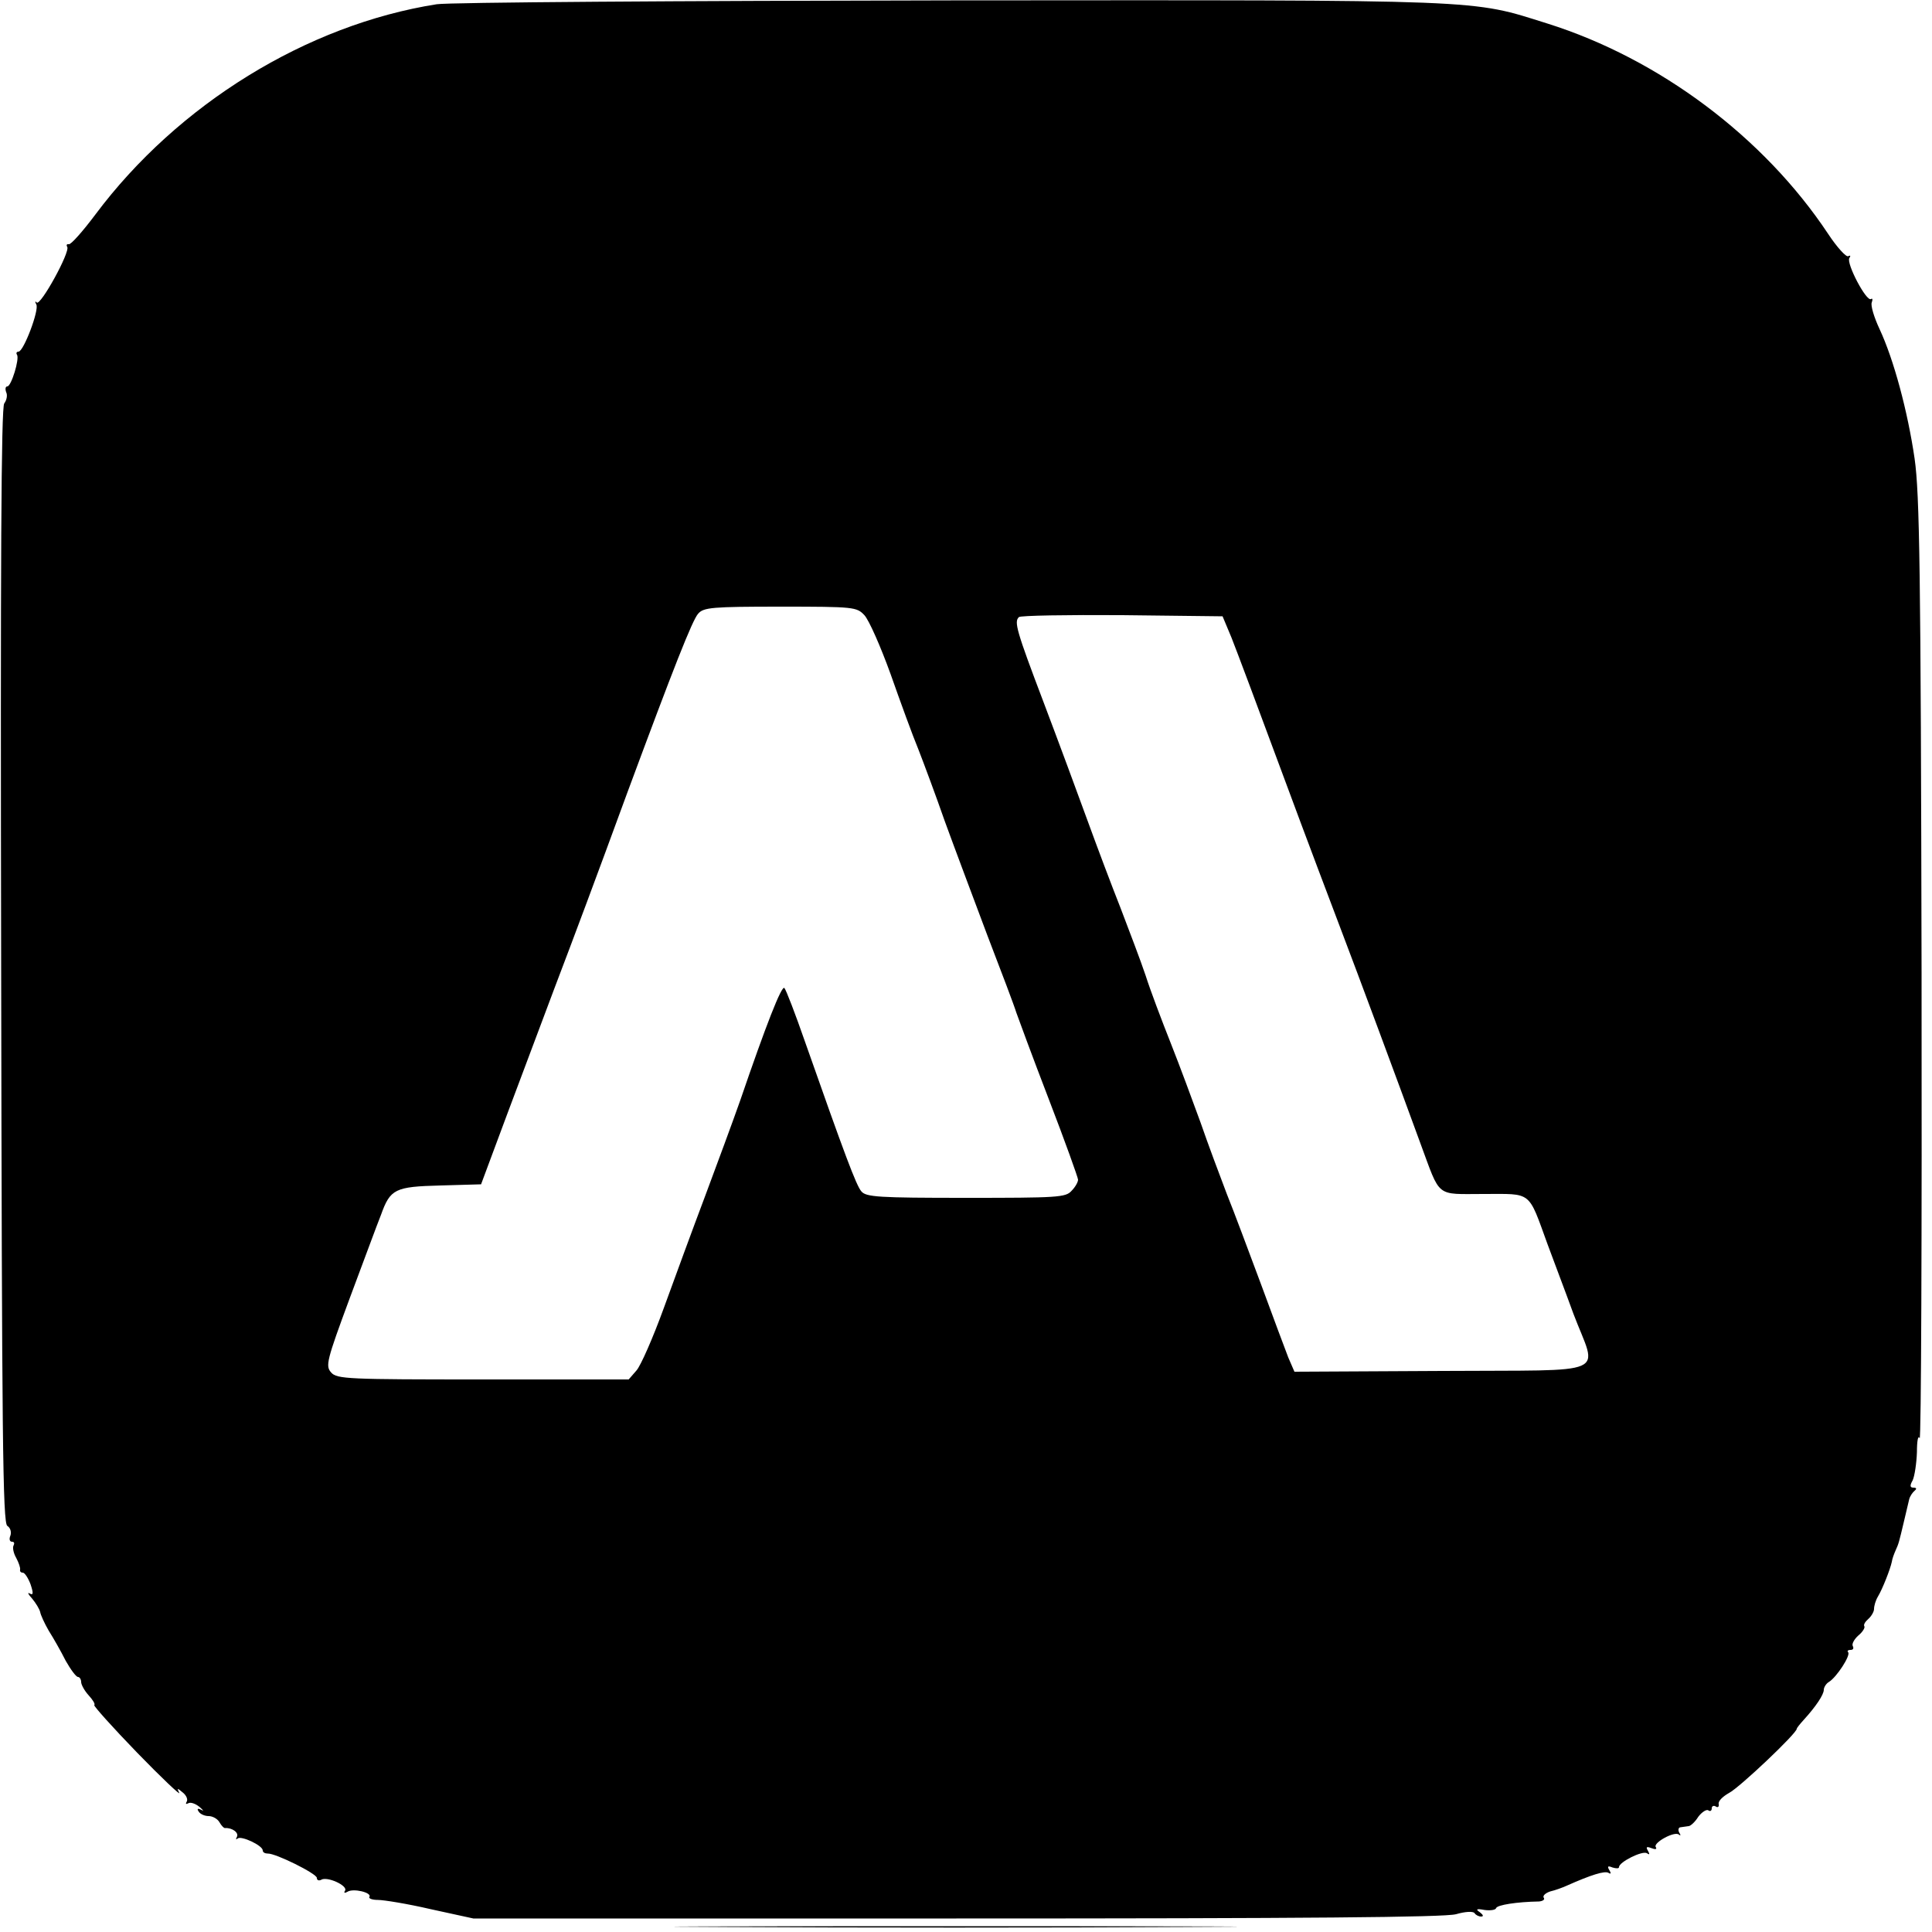 <?xml version="1.0" standalone="no"?>
<!DOCTYPE svg PUBLIC "-//W3C//DTD SVG 20010904//EN"
 "http://www.w3.org/TR/2001/REC-SVG-20010904/DTD/svg10.dtd">
<svg version="1.0" xmlns="http://www.w3.org/2000/svg"
 width="500pt" height="500pt" viewBox="0 0 500 500"
 preserveAspectRatio="xMidYMid meet">
<g transform="translate(0,500) scale(0.1,-0.1)"
fill="#000000" stroke="none">
<path d="M1130 4989 c-336 -53 -670 -259 -883 -544 -33 -44 -64 -79 -69 -77
-5 1 -7 -2 -4 -7 8 -13 -69 -153 -79 -144 -4 5 -5 2 -1 -5 8 -14 -33 -122 -46
-122 -5 0 -7 -4 -4 -8 7 -11 -15 -82 -25 -82 -5 0 -6 -7 -3 -15 4 -8 1 -21 -5
-29 -8 -9 -10 -412 -8 -1455 2 -1221 4 -1443 16 -1450 8 -5 11 -16 8 -25 -4
-9 -2 -16 4 -16 6 0 7 -4 4 -10 -3 -5 0 -20 7 -32 7 -13 11 -26 10 -30 -1 -5
2 -8 7 -8 5 0 14 -14 20 -30 8 -24 7 -29 -2 -24 -7 4 -4 -2 6 -13 10 -12 19
-27 21 -35 1 -7 11 -29 22 -48 12 -19 32 -54 44 -78 13 -23 27 -42 32 -42 4 0
8 -6 8 -13 0 -7 9 -23 19 -34 11 -12 18 -23 15 -26 -2 -2 48 -58 111 -123 64
-66 113 -112 109 -104 -7 13 -5 13 9 1 9 -7 14 -18 10 -24 -3 -5 -2 -7 4 -4 6
4 19 -1 29 -9 10 -9 13 -12 5 -8 -9 5 -12 3 -7 -4 4 -7 16 -12 26 -12 10 0 23
-7 28 -16 5 -9 12 -16 15 -15 18 1 36 -12 30 -23 -3 -6 -3 -8 2 -4 9 8 65 -18
65 -31 0 -5 6 -8 13 -8 20 1 127 -52 127 -63 0 -6 5 -8 11 -5 15 10 70 -15 62
-28 -4 -6 -1 -7 6 -3 15 10 64 -2 57 -13 -3 -4 7 -8 22 -8 15 0 77 -10 137
-24 l110 -24 1250 0 c907 0 1262 3 1293 11 24 7 44 8 48 3 3 -5 11 -9 17 -9 7
0 6 4 -3 11 -12 8 -9 10 12 6 15 -2 29 0 30 5 3 8 53 16 111 17 10 1 16 5 12
10 -3 5 5 12 17 16 13 3 32 10 43 15 63 28 98 39 108 33 6 -4 7 -1 2 7 -6 10
-4 12 8 7 10 -3 17 -3 17 1 0 13 60 43 72 36 7 -5 8 -3 3 6 -6 10 -4 12 9 7
10 -4 15 -3 11 3 -7 11 49 42 60 32 5 -4 5 -1 1 5 -4 7 -2 14 3 14 6 1 15 2
21 3 5 0 17 11 25 24 9 12 21 20 26 17 5 -4 9 -1 9 5 0 6 5 8 10 5 6 -4 9 -1
8 6 -2 8 11 20 27 29 27 14 175 154 175 166 0 2 8 12 18 23 31 34 52 65 52 78
0 6 6 16 13 20 20 12 57 69 50 77 -3 3 -1 6 6 6 7 0 9 4 6 10 -3 5 3 17 14 27
11 9 18 20 16 24 -3 4 2 12 10 19 8 7 15 19 15 26 0 8 4 22 10 32 12 20 32 71
36 90 1 8 6 21 10 30 8 18 8 18 22 77 5 22 11 47 13 55 2 8 9 18 14 22 6 5 5
8 -3 8 -9 0 -10 5 -2 19 5 11 10 44 11 73 0 29 3 45 7 36 4 -10 6 533 5 1205
-2 1042 -5 1238 -18 1330 -18 123 -54 257 -91 336 -14 30 -23 60 -20 68 3 8 2
12 -2 9 -12 -7 -64 92 -56 106 4 6 3 8 -3 5 -5 -3 -29 23 -52 58 -166 250
-437 453 -726 544 -201 63 -143 61 -1544 60 -702 -1 -1301 -5 -1331 -10z
m1107 -1581 c12 -13 42 -81 68 -153 25 -71 57 -159 72 -195 14 -36 45 -119 68
-185 24 -66 74 -199 110 -295 37 -96 71 -186 75 -200 5 -14 42 -115 84 -224
42 -109 76 -204 76 -209 0 -6 -7 -19 -17 -29 -15 -17 -37 -18 -273 -18 -227 0
-259 2 -271 17 -13 15 -43 95 -146 388 -25 72 -49 134 -53 138 -7 8 -48 -97
-114 -290 -19 -54 -60 -165 -91 -248 -31 -82 -79 -213 -107 -290 -28 -77 -60
-150 -71 -162 l-20 -23 -377 0 c-350 0 -378 1 -393 18 -15 17 -12 30 48 192
36 96 72 194 81 216 24 67 36 73 154 76 l105 3 67 180 c37 99 92 245 122 325
54 142 105 278 190 510 119 321 168 446 183 462 14 16 36 18 213 18 191 0 197
-1 217 -22z m950 -58 c12 -30 72 -190 133 -355 61 -165 130 -347 152 -405 42
-110 146 -390 204 -549 53 -143 38 -131 164 -131 126 0 114 10 165 -130 15
-41 46 -122 67 -180 62 -164 105 -145 -339 -148 l-383 -2 -16 37 c-8 21 -40
106 -70 188 -31 83 -70 188 -89 235 -18 47 -49 130 -68 185 -20 55 -54 147
-77 205 -23 58 -53 137 -65 175 -13 39 -43 117 -65 175 -23 58 -61 159 -85
225 -24 66 -75 204 -114 307 -71 187 -77 209 -64 221 4 4 124 6 267 5 l260 -3
23 -55z"/>
<path d="M1882 13 c322 -2 853 -2 1180 0 326 1 62 2 -587 2 -649 0 -916 -1
-593 -2z"/>
</g>
</svg>
